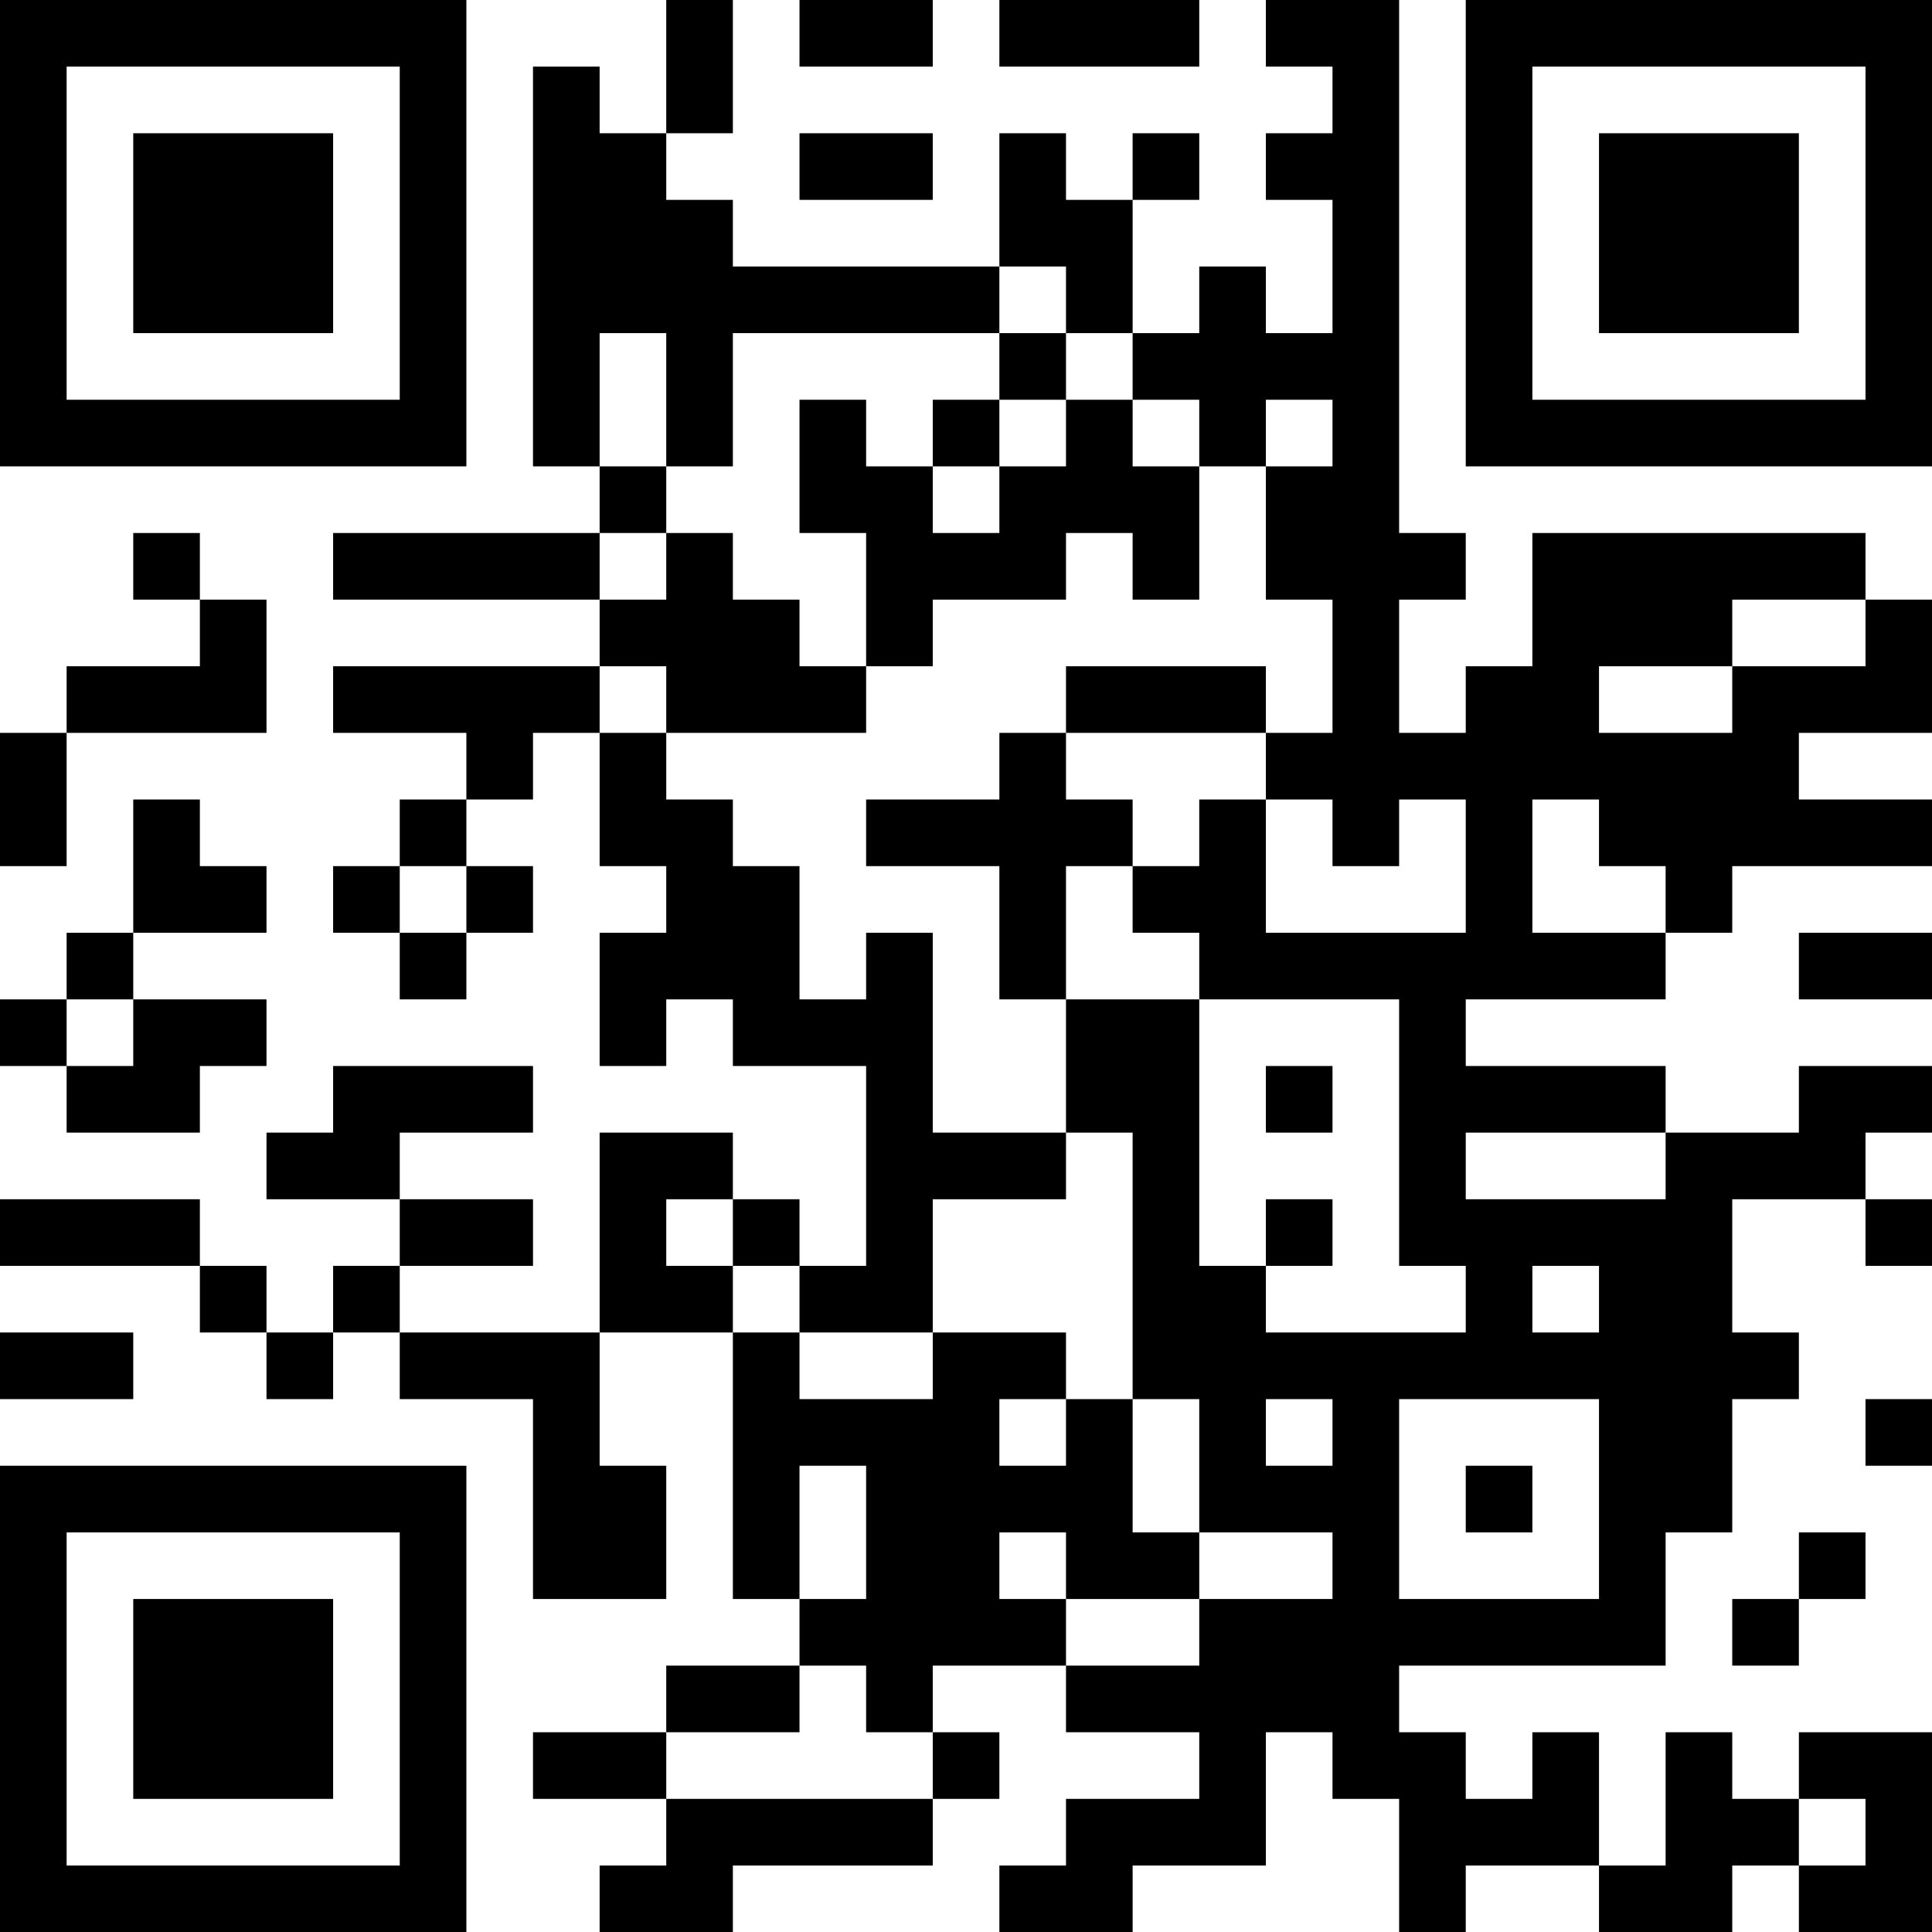 <?xml version="1.0" encoding="UTF-8"?>
<svg xmlns="http://www.w3.org/2000/svg" version="1.1" width="200" height="200" viewBox="0 0 200 200"><rect x="0" y="0" width="200" height="200" fill="#ffffff"/><g transform="scale(6.897)"><g transform="translate(0,0)"><path fill-rule="evenodd" d="M10 0L10 2L9 2L9 1L8 1L8 7L9 7L9 8L5 8L5 9L9 9L9 10L5 10L5 11L7 11L7 12L6 12L6 13L5 13L5 14L6 14L6 15L7 15L7 14L8 14L8 13L7 13L7 12L8 12L8 11L9 11L9 13L10 13L10 14L9 14L9 16L10 16L10 15L11 15L11 16L13 16L13 19L12 19L12 18L11 18L11 17L9 17L9 20L6 20L6 19L8 19L8 18L6 18L6 17L8 17L8 16L5 16L5 17L4 17L4 18L6 18L6 19L5 19L5 20L4 20L4 19L3 19L3 18L0 18L0 19L3 19L3 20L4 20L4 21L5 21L5 20L6 20L6 21L8 21L8 24L10 24L10 22L9 22L9 20L11 20L11 24L12 24L12 25L10 25L10 26L8 26L8 27L10 27L10 28L9 28L9 29L11 29L11 28L14 28L14 27L15 27L15 26L14 26L14 25L16 25L16 26L18 26L18 27L16 27L16 28L15 28L15 29L17 29L17 28L19 28L19 26L20 26L20 27L21 27L21 29L22 29L22 28L24 28L24 29L26 29L26 28L27 28L27 29L29 29L29 26L27 26L27 27L26 27L26 26L25 26L25 28L24 28L24 26L23 26L23 27L22 27L22 26L21 26L21 25L25 25L25 23L26 23L26 21L27 21L27 20L26 20L26 18L28 18L28 19L29 19L29 18L28 18L28 17L29 17L29 16L27 16L27 17L25 17L25 16L22 16L22 15L25 15L25 14L26 14L26 13L29 13L29 12L27 12L27 11L29 11L29 9L28 9L28 8L23 8L23 10L22 10L22 11L21 11L21 9L22 9L22 8L21 8L21 0L19 0L19 1L20 1L20 2L19 2L19 3L20 3L20 5L19 5L19 4L18 4L18 5L17 5L17 3L18 3L18 2L17 2L17 3L16 3L16 2L15 2L15 4L11 4L11 3L10 3L10 2L11 2L11 0ZM12 0L12 1L14 1L14 0ZM15 0L15 1L18 1L18 0ZM12 2L12 3L14 3L14 2ZM15 4L15 5L11 5L11 7L10 7L10 5L9 5L9 7L10 7L10 8L9 8L9 9L10 9L10 8L11 8L11 9L12 9L12 10L13 10L13 11L10 11L10 10L9 10L9 11L10 11L10 12L11 12L11 13L12 13L12 15L13 15L13 14L14 14L14 17L16 17L16 18L14 18L14 20L12 20L12 19L11 19L11 18L10 18L10 19L11 19L11 20L12 20L12 21L14 21L14 20L16 20L16 21L15 21L15 22L16 22L16 21L17 21L17 23L18 23L18 24L16 24L16 23L15 23L15 24L16 24L16 25L18 25L18 24L20 24L20 23L18 23L18 21L17 21L17 17L16 17L16 15L18 15L18 19L19 19L19 20L22 20L22 19L21 19L21 15L18 15L18 14L17 14L17 13L18 13L18 12L19 12L19 14L22 14L22 12L21 12L21 13L20 13L20 12L19 12L19 11L20 11L20 9L19 9L19 7L20 7L20 6L19 6L19 7L18 7L18 6L17 6L17 5L16 5L16 4ZM15 5L15 6L14 6L14 7L13 7L13 6L12 6L12 8L13 8L13 10L14 10L14 9L16 9L16 8L17 8L17 9L18 9L18 7L17 7L17 6L16 6L16 5ZM15 6L15 7L14 7L14 8L15 8L15 7L16 7L16 6ZM2 8L2 9L3 9L3 10L1 10L1 11L0 11L0 13L1 13L1 11L4 11L4 9L3 9L3 8ZM26 9L26 10L24 10L24 11L26 11L26 10L28 10L28 9ZM16 10L16 11L15 11L15 12L13 12L13 13L15 13L15 15L16 15L16 13L17 13L17 12L16 12L16 11L19 11L19 10ZM2 12L2 14L1 14L1 15L0 15L0 16L1 16L1 17L3 17L3 16L4 16L4 15L2 15L2 14L4 14L4 13L3 13L3 12ZM23 12L23 14L25 14L25 13L24 13L24 12ZM6 13L6 14L7 14L7 13ZM27 14L27 15L29 15L29 14ZM1 15L1 16L2 16L2 15ZM19 16L19 17L20 17L20 16ZM22 17L22 18L25 18L25 17ZM19 18L19 19L20 19L20 18ZM23 19L23 20L24 20L24 19ZM0 20L0 21L2 21L2 20ZM19 21L19 22L20 22L20 21ZM21 21L21 24L24 24L24 21ZM28 21L28 22L29 22L29 21ZM12 22L12 24L13 24L13 22ZM22 22L22 23L23 23L23 22ZM27 23L27 24L26 24L26 25L27 25L27 24L28 24L28 23ZM12 25L12 26L10 26L10 27L14 27L14 26L13 26L13 25ZM27 27L27 28L28 28L28 27ZM0 0L0 7L7 7L7 0ZM1 1L1 6L6 6L6 1ZM2 2L2 5L5 5L5 2ZM22 0L22 7L29 7L29 0ZM23 1L23 6L28 6L28 1ZM24 2L24 5L27 5L27 2ZM0 22L0 29L7 29L7 22ZM1 23L1 28L6 28L6 23ZM2 24L2 27L5 27L5 24Z" fill="#000000"/></g></g></svg>
